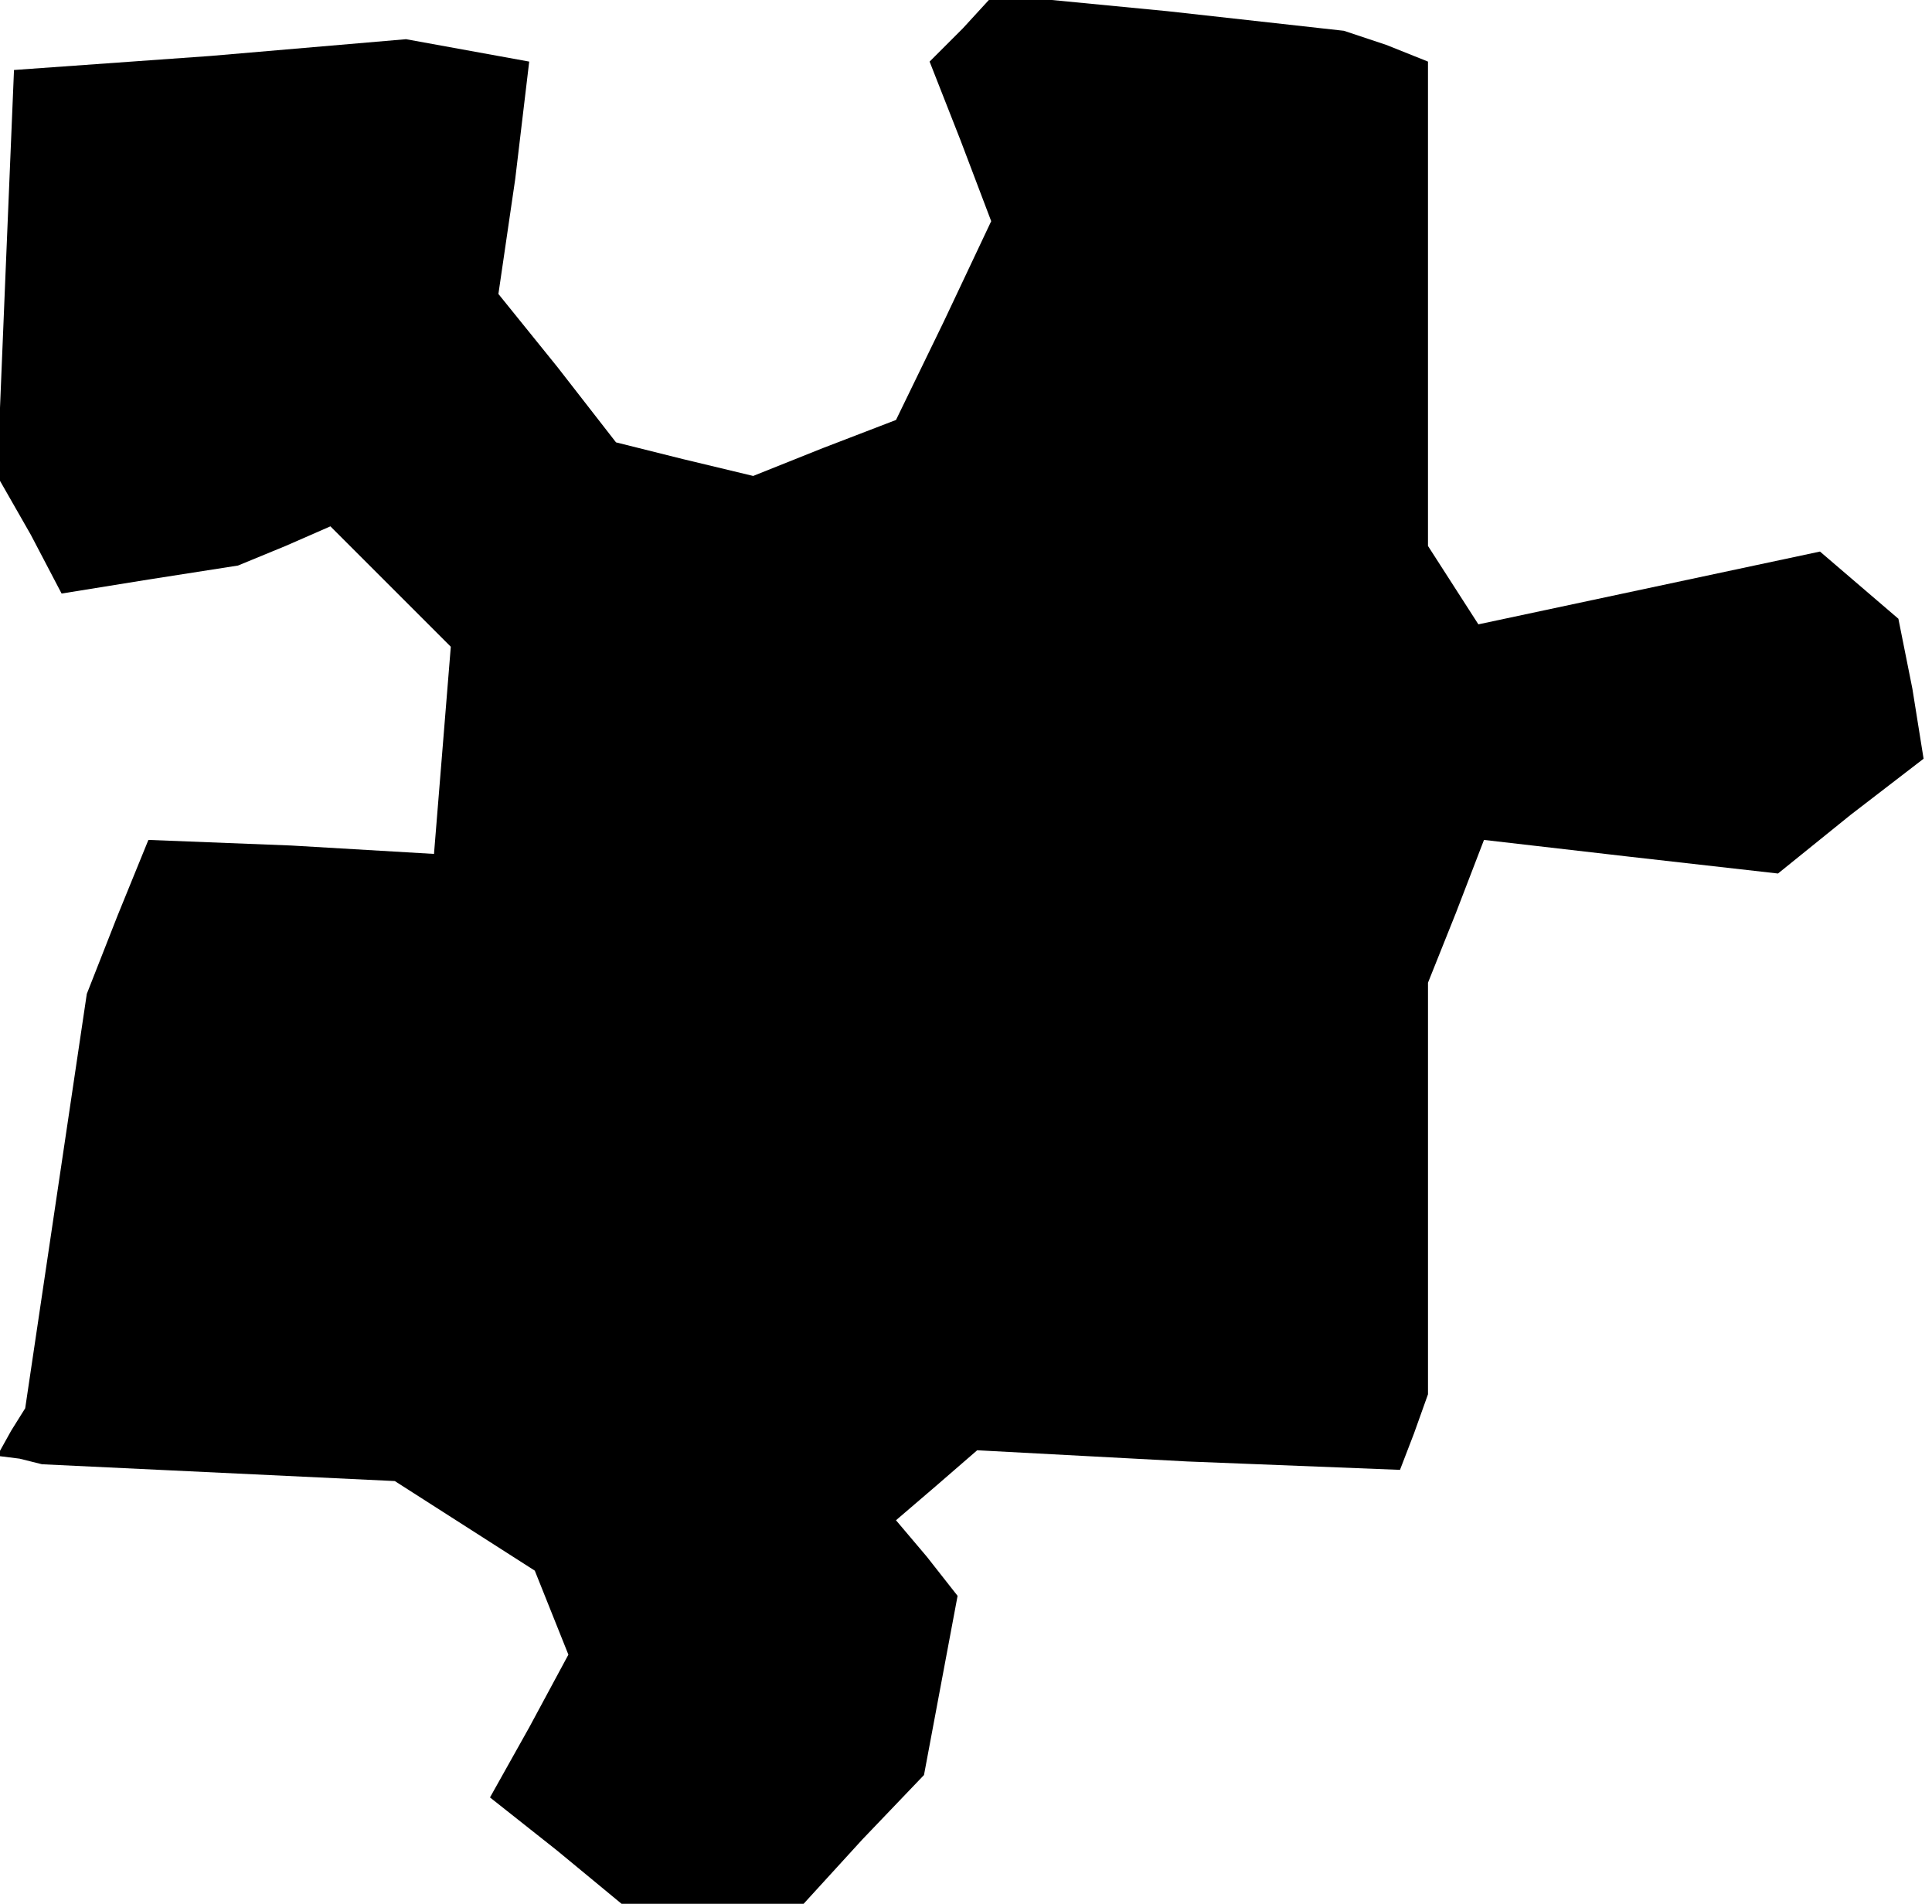 <?xml version="1.0" standalone="no"?>
<!DOCTYPE svg PUBLIC "-//W3C//DTD SVG 20010904//EN"
 "http://www.w3.org/TR/2001/REC-SVG-20010904/DTD/svg10.dtd">
<svg version="1.0" xmlns="http://www.w3.org/2000/svg"
 width="69pt" height="68pt" viewBox="0 0 69 68"
 preserveAspectRatio="xMidYMid meet">
<g transform="translate(0,68) scale(0.1,-0.1)"
fill="#000000" stroke="none">
<path d="M344 670 l-12 -12 11 -28 11 -29 -17 -36 -17 -35 -26 -10 -25 -10
-25 6 -24 6 -21 27 -21 26 6 41 5 42 -22 4 -22 4 -70 -6 -70 -5 -3 -72 -3 -73
12 -21 11 -21 31 5 32 5 17 7 16 7 22 -22 21 -21 -3 -37 -3 -37 -51 3 -51 2
-11 -27 -11 -28 -11 -74 -11 -74 -5 -8 -5 -9 8 -1 8 -2 63 -3 63 -3 25 -16 25
-16 6 -15 6 -15 -14 -26 -14 -25 24 -19 23 -19 32 0 33 0 21 23 22 23 6 32 6
32 -11 14 -11 13 14 12 15 13 75 -4 76 -3 5 13 5 14 0 73 0 74 10 25 10 26 52
-6 53 -6 26 21 26 20 -4 25 -5 25 -14 12 -14 12 -61 -13 -61 -13 -9 14 -9 14
0 86 0 87 -15 6 -15 5 -63 7 -62 6 -11 -12z"/>
</g>
</svg>
